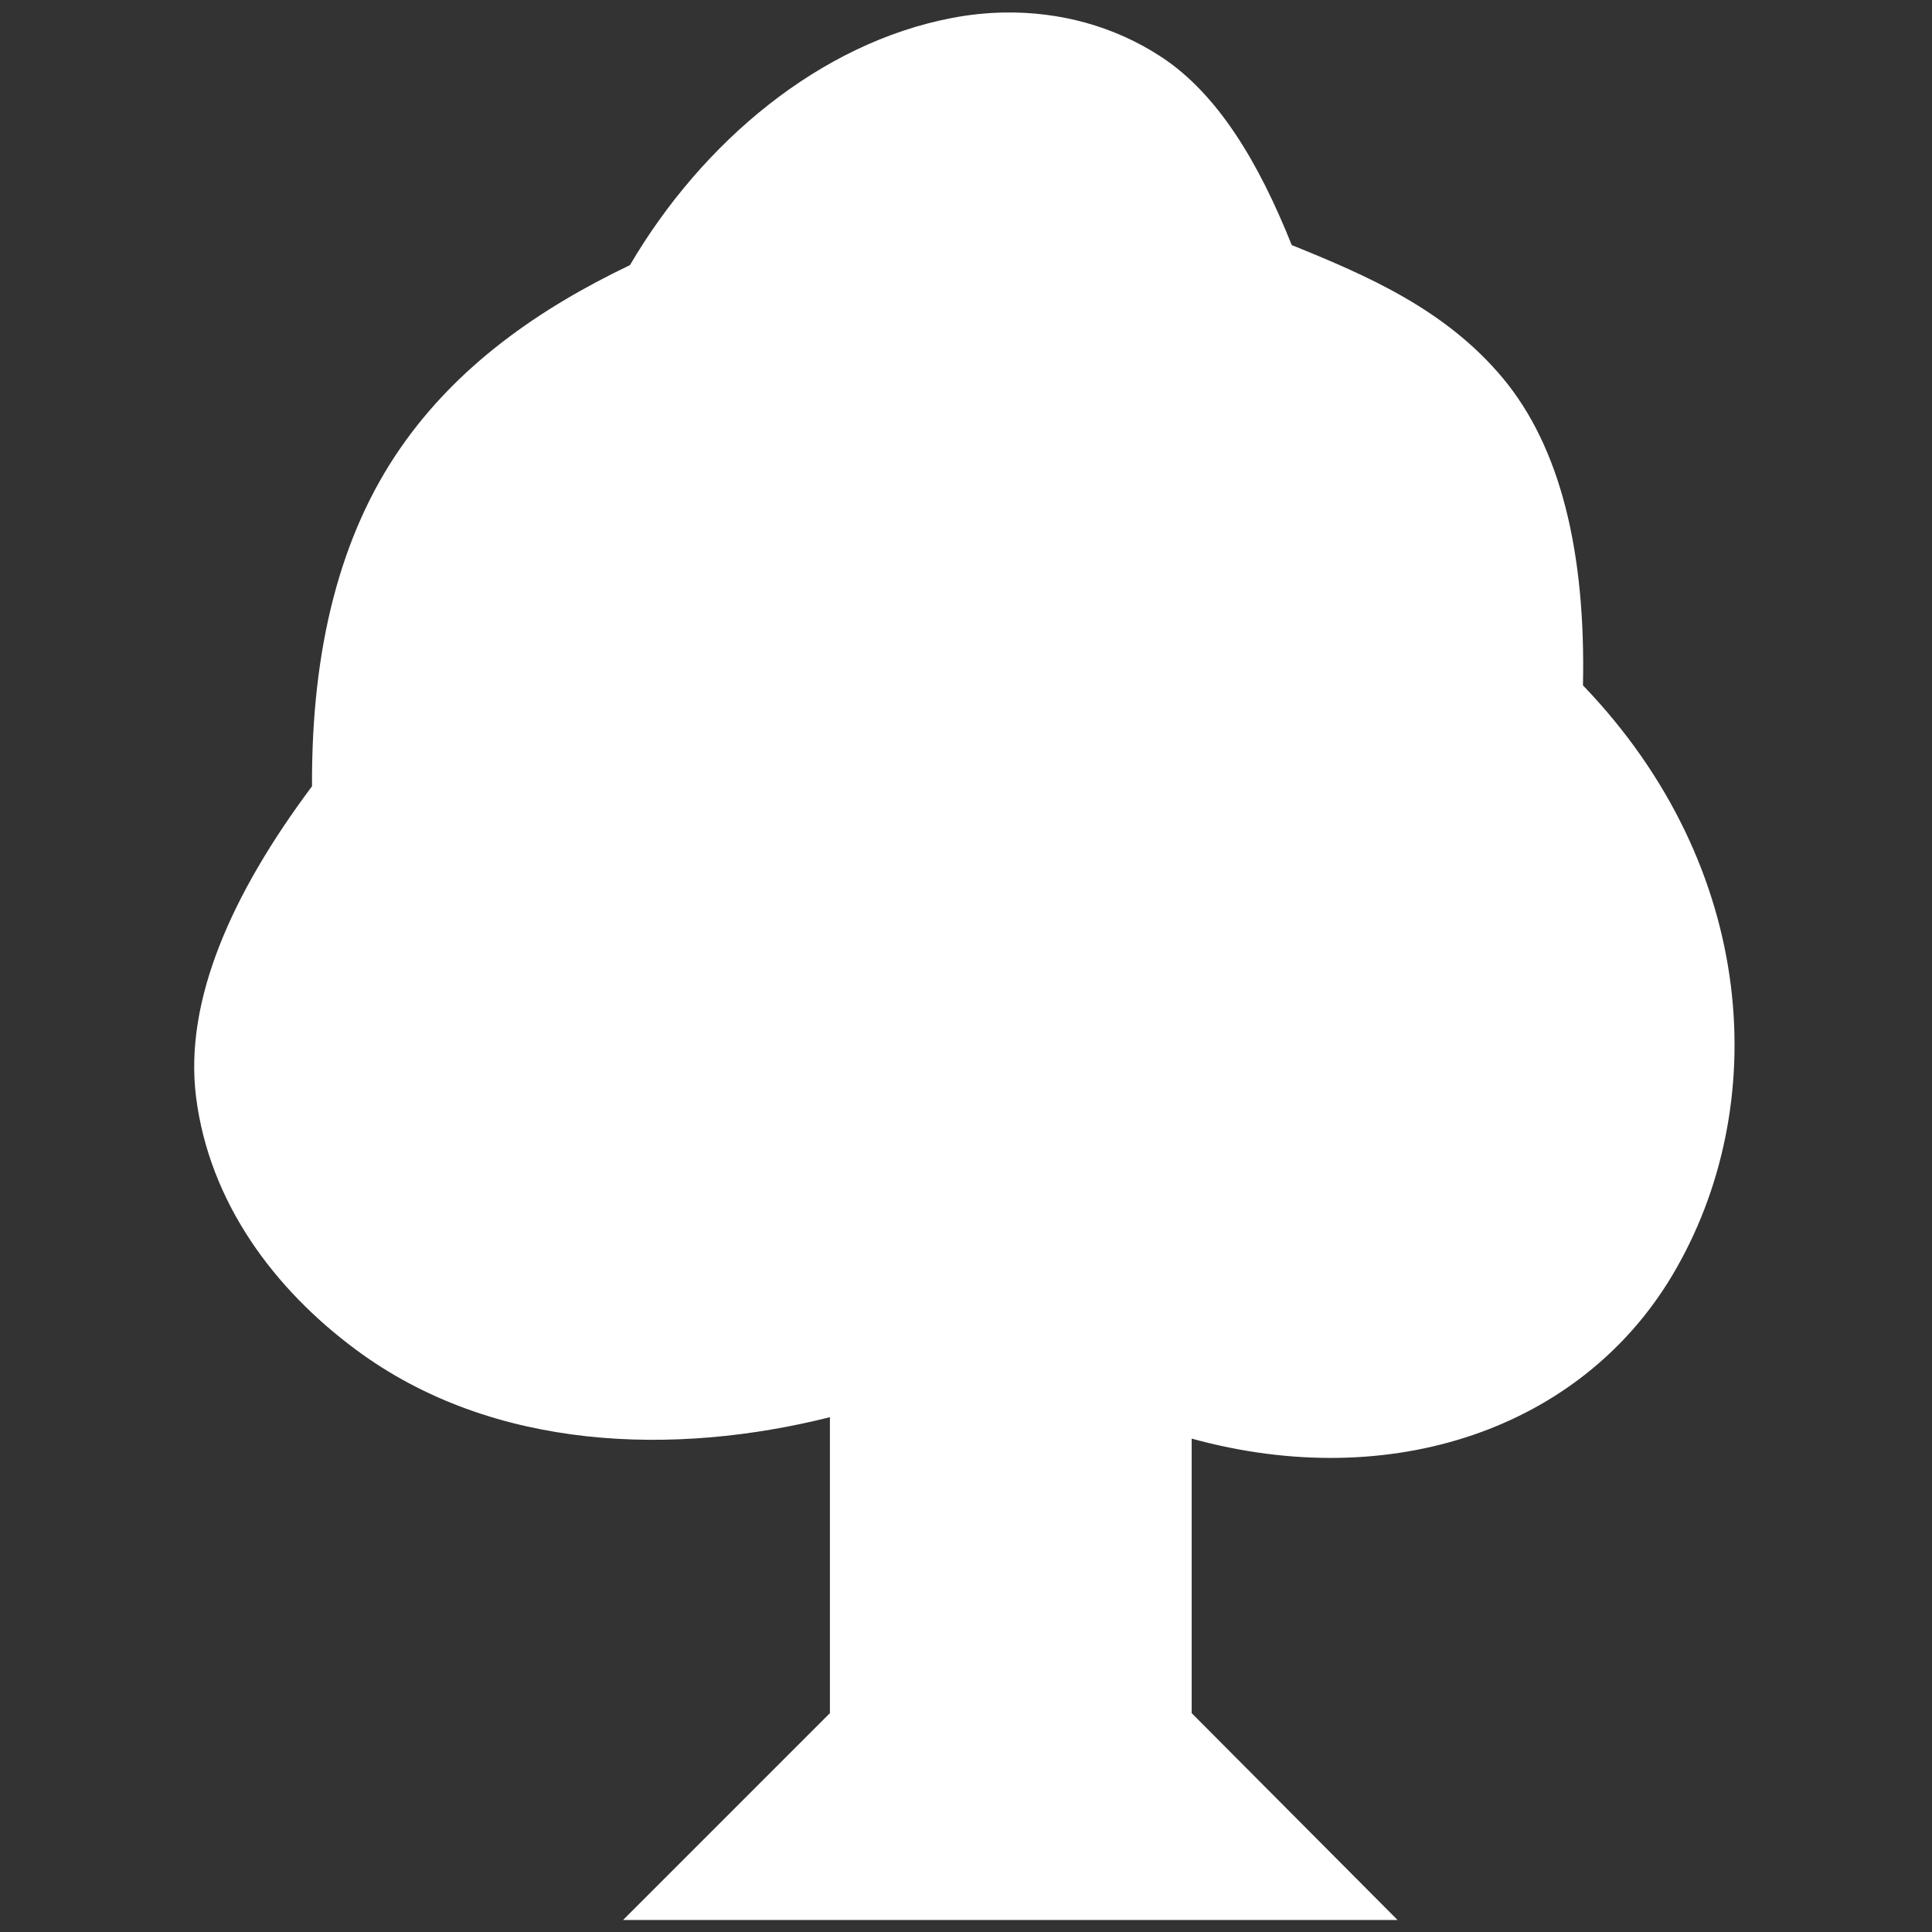 <?xml version="1.0" encoding="UTF-8"?>
<svg xmlns="http://www.w3.org/2000/svg" xmlns:xlink="http://www.w3.org/1999/xlink" width="32" height="32" viewBox="0 0 32 32" version="1.1">
<rect x="0" y="0" width="32" height="32" fill="#333333" stroke="none"/>
<g id="surface1">
<path style=" stroke:none;fill-rule:nonzero;fill:rgb(100%,100%,100%);fill-opacity:1;" d="M 16.648 0.207 C 16.352 0.211 16.059 0.242 15.77 0.297 C 13.574 0.715 11.629 2.355 10.434 4.391 C 8.918 5.117 7.574 6.059 6.629 7.426 C 5.645 8.848 5.156 10.715 5.168 13.023 C 3.832 14.809 3.051 16.578 3.246 18.16 C 3.465 19.914 4.539 21.348 5.891 22.352 C 8.176 24.051 11.203 24.113 13.746 23.473 L 13.746 28.375 L 10.32 31.801 L 23.148 31.801 L 19.738 28.375 L 19.738 23.828 C 23.062 24.742 26.188 23.652 27.695 21.129 C 29.363 18.332 29.113 14.363 26.219 11.352 C 26.266 9.148 25.848 7.41 24.891 6.262 C 23.941 5.125 22.656 4.57 21.395 4.059 C 20.852 2.699 20.176 1.562 19.238 0.945 C 18.441 0.422 17.539 0.195 16.648 0.207 Z M 16.648 0.207 "/>
</g>
</svg>
